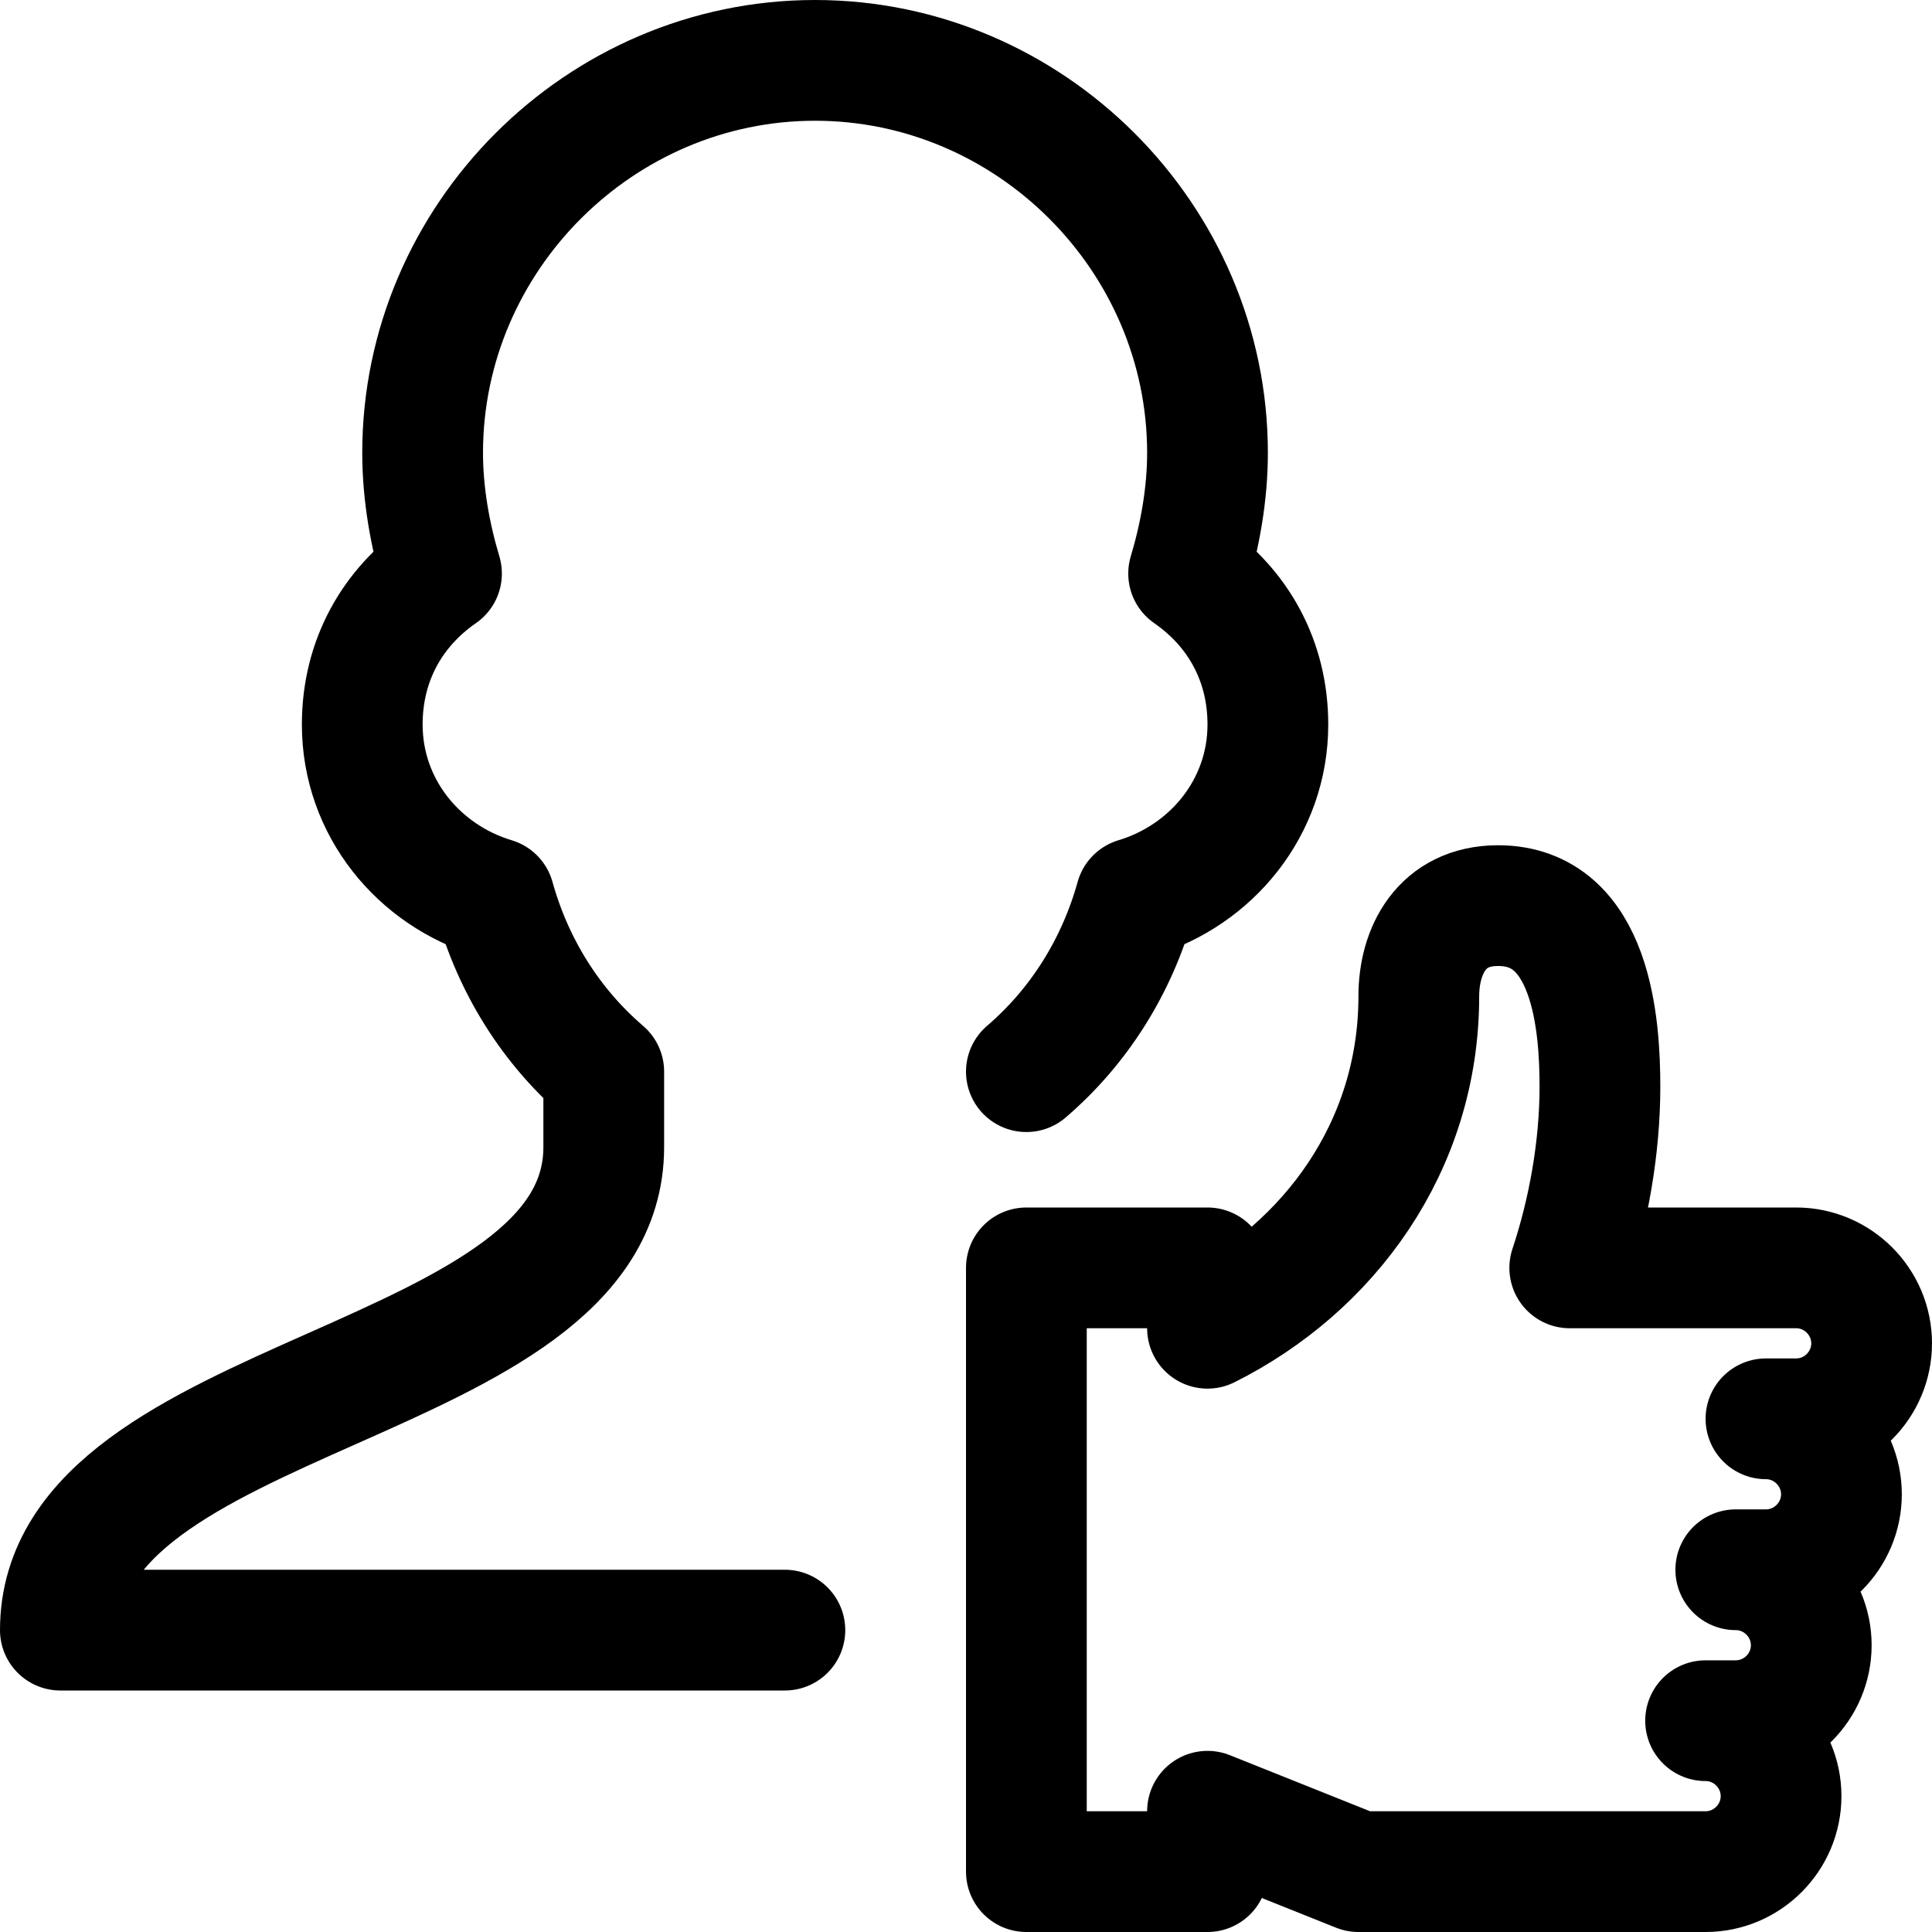 <?xml version="1.0" ?><!DOCTYPE svg  PUBLIC '-//W3C//DTD SVG 1.1//EN'  'http://www.w3.org/Graphics/SVG/1.1/DTD/svg11.dtd'><svg height="512px" style="shape-rendering:geometricPrecision; text-rendering:geometricPrecision; image-rendering:optimizeQuality; fill-rule:evenodd; clip-rule:evenodd" version="1.1" viewBox="0 0 512 512" width="512px" xml:space="preserve" xmlns="http://www.w3.org/2000/svg" xmlns:xlink="http://www.w3.org/1999/xlink"><defs><style type="text/css">
   <![CDATA[
    .str0 {stroke:black;stroke-width:32;stroke-linecap:round;stroke-linejoin:round}
    .str1 {stroke:black;stroke-width:32;stroke-linecap:round;stroke-linejoin:round}
    .fil0 {fill:none}
   ]]>
  </style></defs><g id="Layer_x0020_1"><g id="_837101199520"><path class="fil0 str0" d="M476 336c11,0 20,9 20,20 0,11 -9,20 -20,20l-8 0c11,0 20,9 20,20 0,11 -9,20 -20,20l-8 0c11,0 20,9 20,20 0,11 -9,20 -20,20l-8 0c11,0 20,9 20,20 0,11 -9,20 -20,20l-20 0 -72 0 -40 -16 0 16 -48 0 0 -160 48 0 0 16c32,-16 56,-48 56,-88 0,-12 6,-24 21,-24 25,0 27,32 27,48 0,16 -3,33 -8,48l40 0 20 0z"/><path class="fil0 str1" d="M272 284c14,-12 24,-28 29,-46 20,-6 35,-24 35,-46 0,-17 -8,-31 -21,-40 3,-10 5,-21 5,-32 0,-57 -47,-104 -104,-104 -57,0 -104,47 -104,104 0,11 2,22 5,32 -13,9 -21,23 -21,40 0,22 15,40 35,46 5,18 15,34 29,46l0 20c0,64 -144,64 -144,128l192 0"/></g></g></svg>